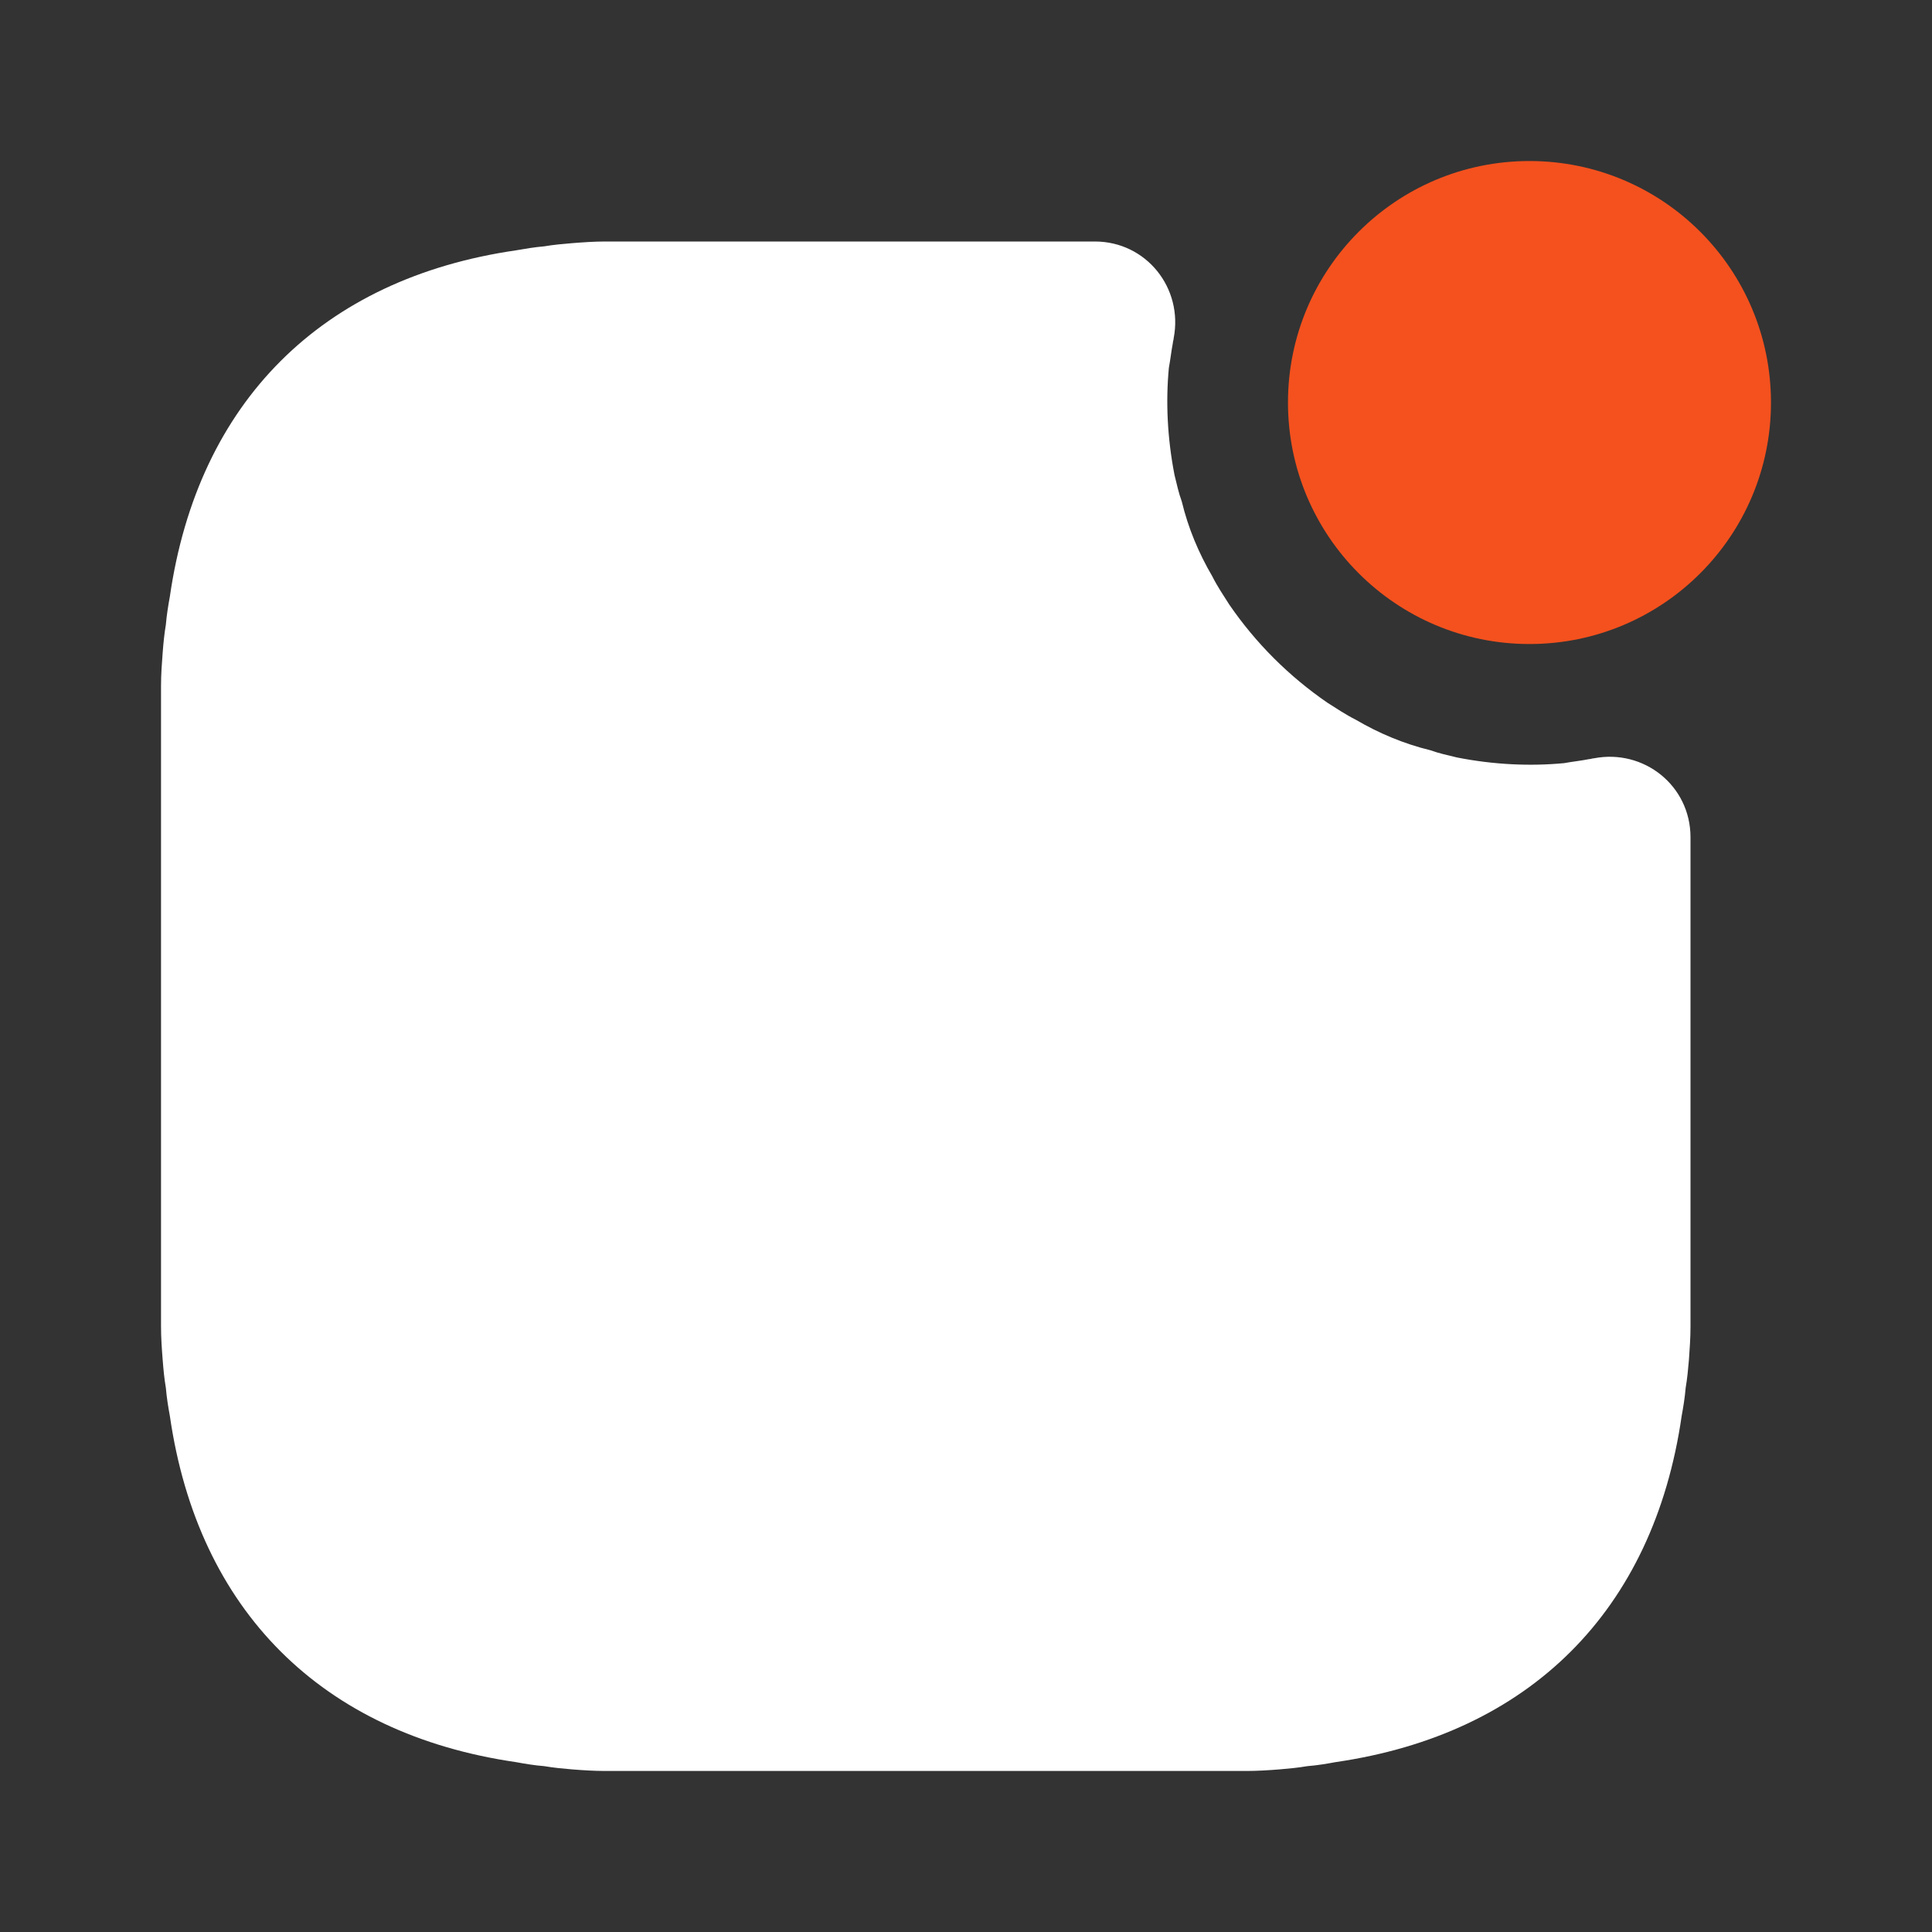 <svg width="26" height="26" viewBox="0 0 26 26" fill="none" xmlns="http://www.w3.org/2000/svg">
<rect x="0" y="0" width="26" height="26" fill="#333333" stroke="none"/>
<path d="M20.583 8.667C22.378 8.667 23.833 7.212 23.833 5.417C23.833 3.622 22.378 2.167 20.583 2.167C18.788 2.167 17.333 3.622 17.333 5.417C17.333 7.212 18.788 8.667 20.583 8.667Z" fill="#F4511E"/>
<path d="M22.75 11.267V17.853C22.75 18.005 22.739 18.157 22.729 18.297C22.718 18.427 22.707 18.547 22.685 18.677C22.674 18.807 22.653 18.937 22.631 19.056C22.252 21.677 20.584 23.335 17.973 23.714C17.854 23.736 17.724 23.758 17.594 23.768C17.464 23.79 17.345 23.801 17.215 23.812C17.074 23.823 16.922 23.833 16.77 23.833H8.147C7.995 23.833 7.844 23.823 7.703 23.812C7.573 23.801 7.454 23.79 7.324 23.768C7.194 23.758 7.064 23.736 6.944 23.714C4.334 23.335 2.665 21.677 2.286 19.056C2.264 18.937 2.243 18.807 2.232 18.677C2.21 18.547 2.199 18.427 2.189 18.297C2.178 18.157 2.167 18.005 2.167 17.853V9.23C2.167 9.078 2.178 8.927 2.189 8.786C2.199 8.656 2.21 8.537 2.232 8.407C2.243 8.277 2.264 8.147 2.286 8.027C2.665 5.406 4.334 3.748 6.944 3.369C7.064 3.348 7.194 3.326 7.324 3.315C7.454 3.293 7.573 3.283 7.703 3.272C7.844 3.261 7.995 3.25 8.147 3.25H14.734C15.427 3.25 15.925 3.878 15.795 4.55C15.795 4.572 15.784 4.593 15.784 4.615C15.763 4.723 15.752 4.832 15.73 4.951C15.687 5.406 15.709 5.893 15.806 6.392C15.839 6.522 15.86 6.63 15.904 6.749C15.99 7.107 16.131 7.442 16.315 7.757C16.38 7.887 16.467 8.017 16.543 8.136C16.9 8.656 17.345 9.1 17.864 9.457C17.984 9.533 18.114 9.62 18.244 9.685C18.558 9.869 18.894 10.01 19.251 10.097C19.37 10.14 19.479 10.162 19.609 10.194C20.107 10.292 20.595 10.313 21.049 10.27C21.169 10.248 21.277 10.238 21.385 10.216C21.407 10.216 21.429 10.205 21.45 10.205C22.122 10.075 22.75 10.573 22.75 11.267Z" fill="white"/>
</svg>
